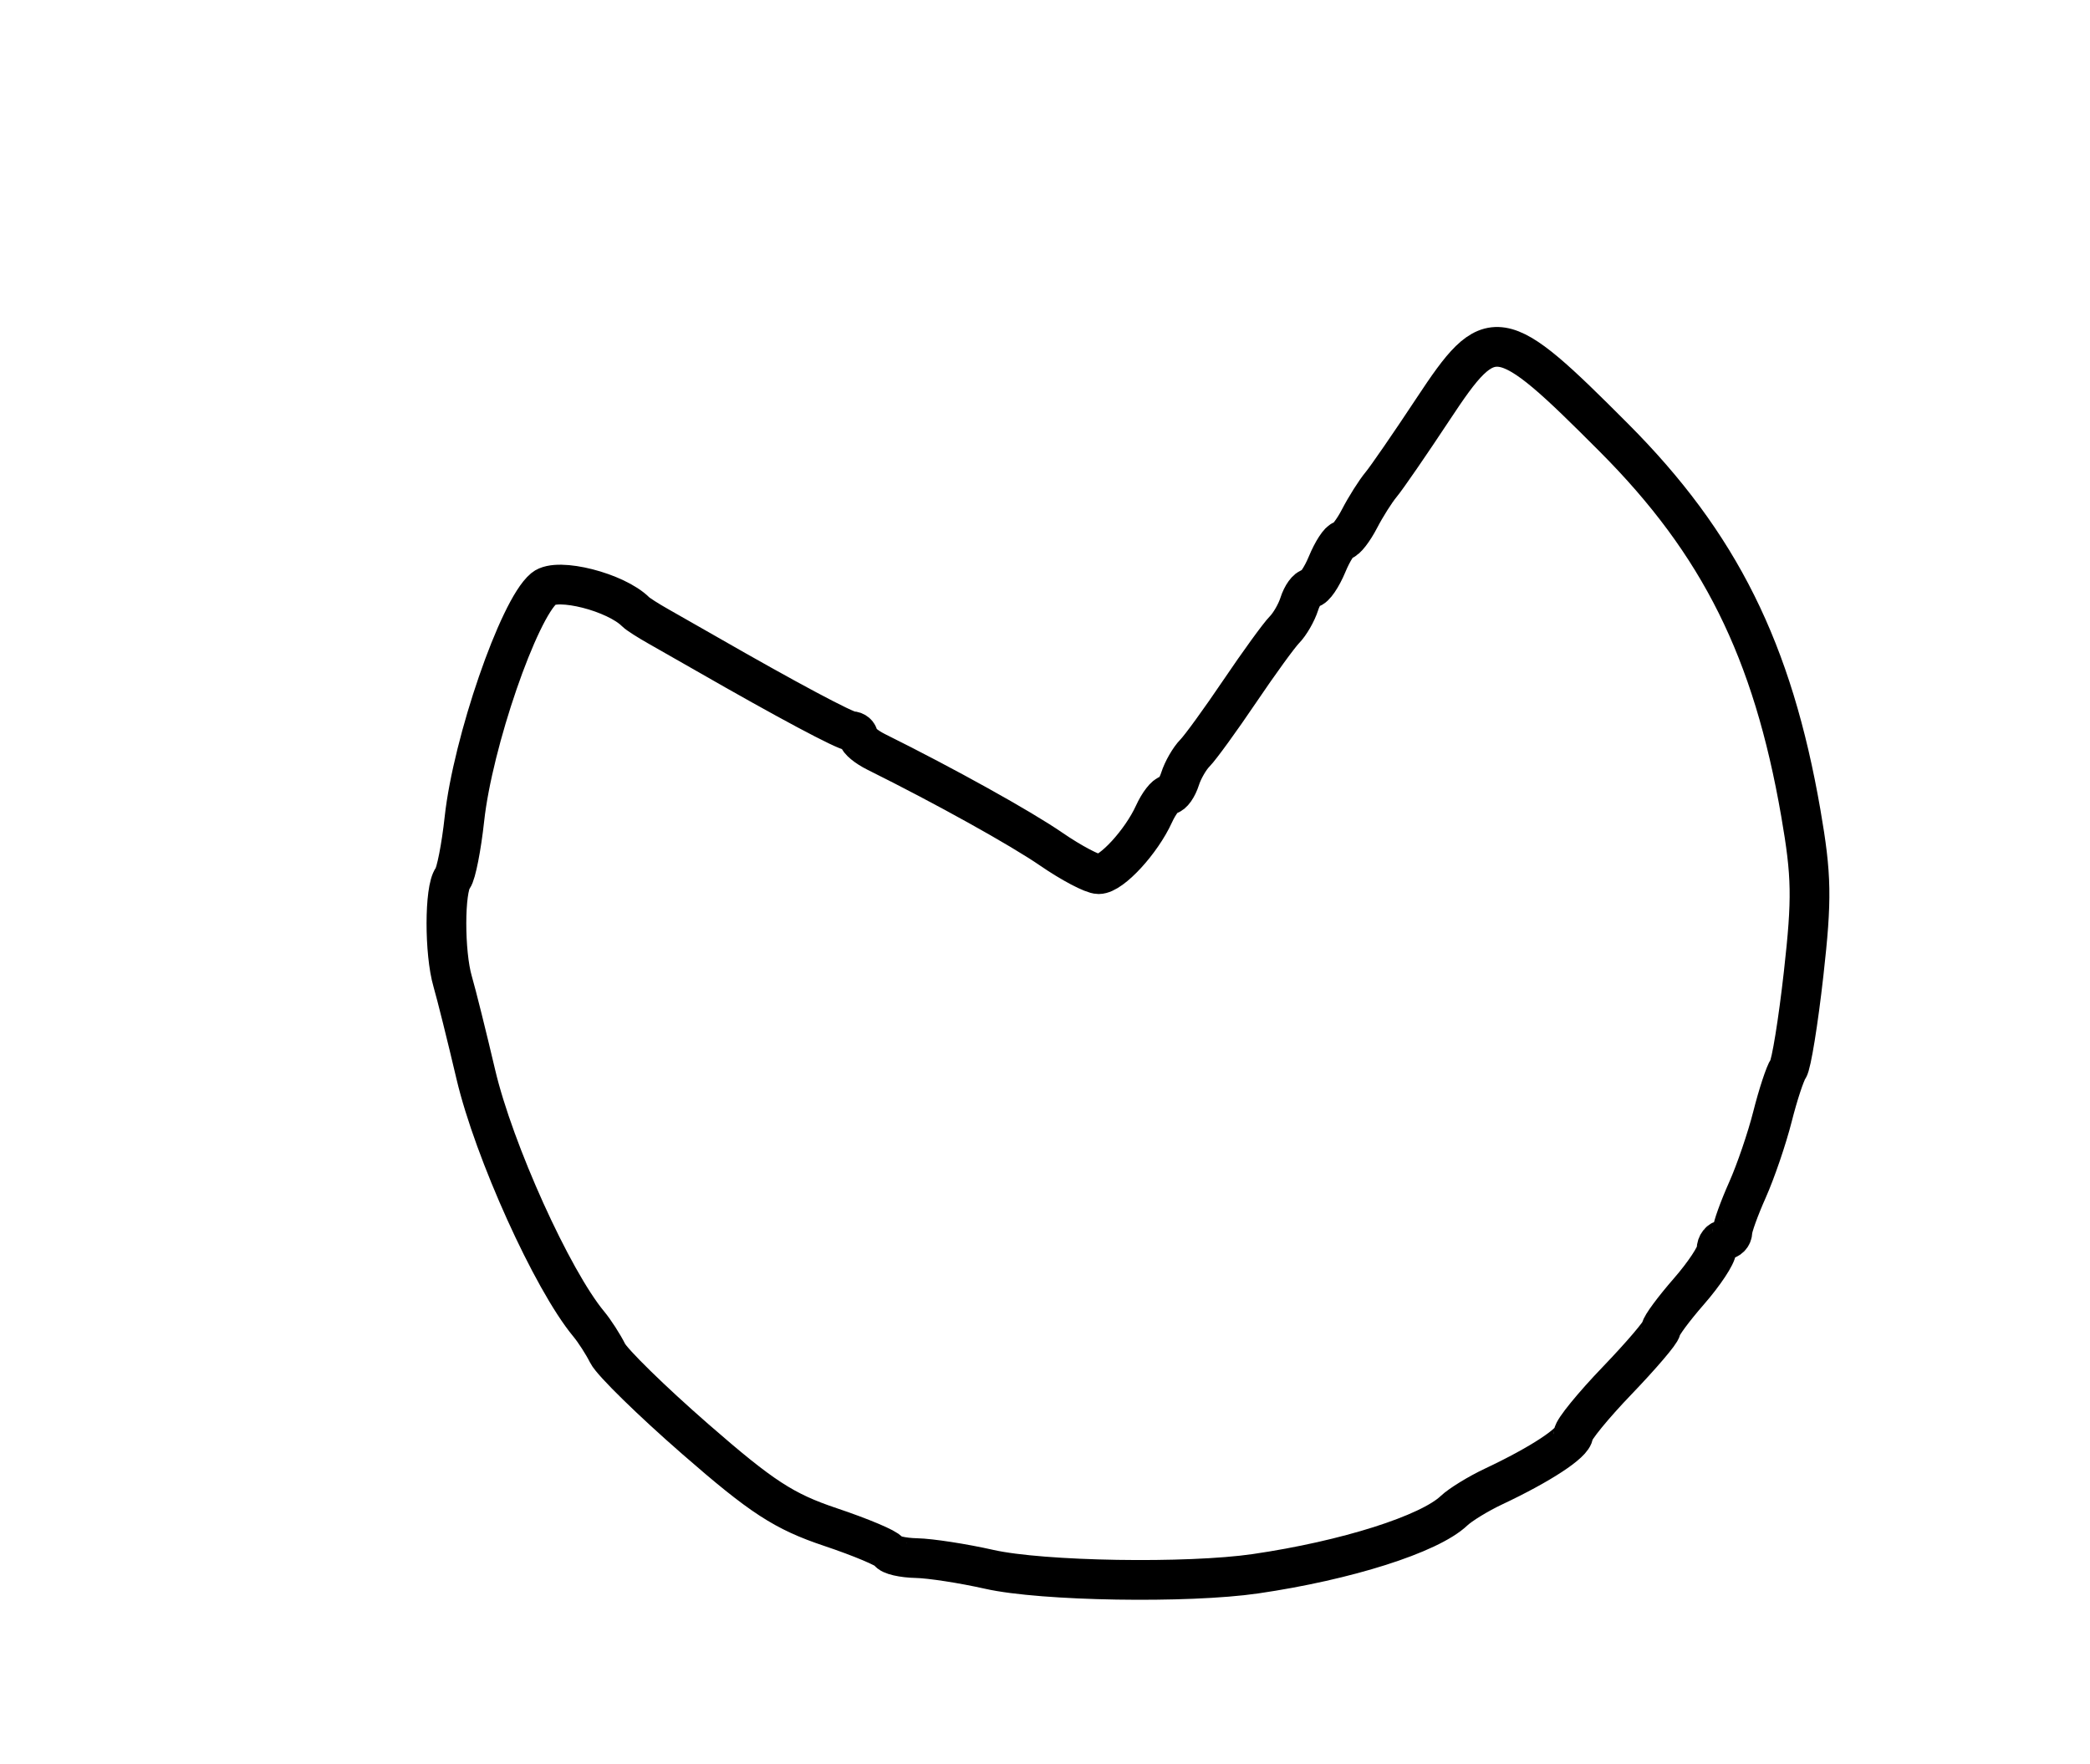 <?xml version="1.0" encoding="utf-8" ?>
<svg xmlns="http://www.w3.org/2000/svg" xmlns:ev="http://www.w3.org/2001/xml-events" xmlns:xlink="http://www.w3.org/1999/xlink" baseProfile="full" height="222" version="1.1" width="263">
  <defs/>
  <path d="M 124.5,197.48 C 121.2,196.737 117.075,196.1 115.333,196.064 C 113.592,196.029 112.017,195.662 111.833,195.25 C 111.65,194.838 108.35,193.445 104.5,192.155 C 98.65,190.195 95.857,188.377 87.5,181.089 C 82,176.293 77.032,171.433 76.461,170.291 C 75.889,169.148 74.818,167.485 74.079,166.596 C 69.473,161.045 62.137,144.825 59.874,135.188 C 58.752,130.41 57.441,125.15 56.961,123.5 C 55.908,119.884 55.918,111.891 56.978,110.5 C 57.397,109.95 58.055,106.601 58.441,103.059 C 59.492,93.408 65.249,76.698 68.434,74.055 C 70.153,72.628 77.509,74.5 80,76.998 C 80.275,77.274 81.574,78.105 82.887,78.844 C 84.2,79.583 86.9,81.122 88.887,82.263 C 98.998,88.069 106.367,92 107.138,92 C 107.612,92 108.004,92.338 108.008,92.75 C 108.012,93.162 109.025,94.001 110.258,94.614 C 118.954,98.934 128.429,104.199 132.298,106.861 C 134.807,108.587 137.486,110 138.25,110 C 139.872,110 143.621,105.926 145.213,102.432 C 145.822,101.094 146.668,100 147.093,100 C 147.518,100 148.15,99.103 148.498,98.006 C 148.846,96.909 149.689,95.447 150.37,94.756 C 151.052,94.065 153.585,90.575 156,87 C 158.415,83.425 160.948,79.935 161.63,79.244 C 162.311,78.553 163.154,77.091 163.502,75.994 C 163.85,74.897 164.5,74 164.946,74 C 165.392,74 166.317,72.65 167,71 C 167.683,69.35 168.562,68 168.952,68 C 169.343,68 170.301,66.769 171.081,65.264 C 171.861,63.759 173.084,61.826 173.798,60.968 C 174.511,60.11 177.46,55.829 180.35,51.454 C 187.635,40.428 188.646,40.589 203.102,55.089 C 216.387,68.413 223.068,81.835 226.613,102.322 C 227.976,110.196 228.026,113.062 226.967,122.5 C 226.289,128.55 225.413,133.95 225.022,134.5 C 224.631,135.05 223.741,137.75 223.046,140.5 C 222.35,143.25 220.93,147.408 219.89,149.739 C 218.851,152.071 218,154.433 218,154.989 C 218,155.545 217.55,156 217,156 C 216.45,156 216,156.567 216,157.261 C 216,157.954 214.434,160.317 212.519,162.511 C 210.605,164.705 209.03,166.837 209.019,167.249 C 209.009,167.661 206.525,170.574 203.5,173.722 C 200.475,176.87 197.997,179.908 197.994,180.473 C 197.987,181.559 193.844,184.274 187.968,187.043 C 186.025,187.958 183.775,189.336 182.968,190.104 C 179.874,193.047 169.431,196.362 158,198.029 C 149.451,199.276 131.137,198.976 124.5,197.48" fill="none" stroke="black" stroke-width="5"/>
</svg>
